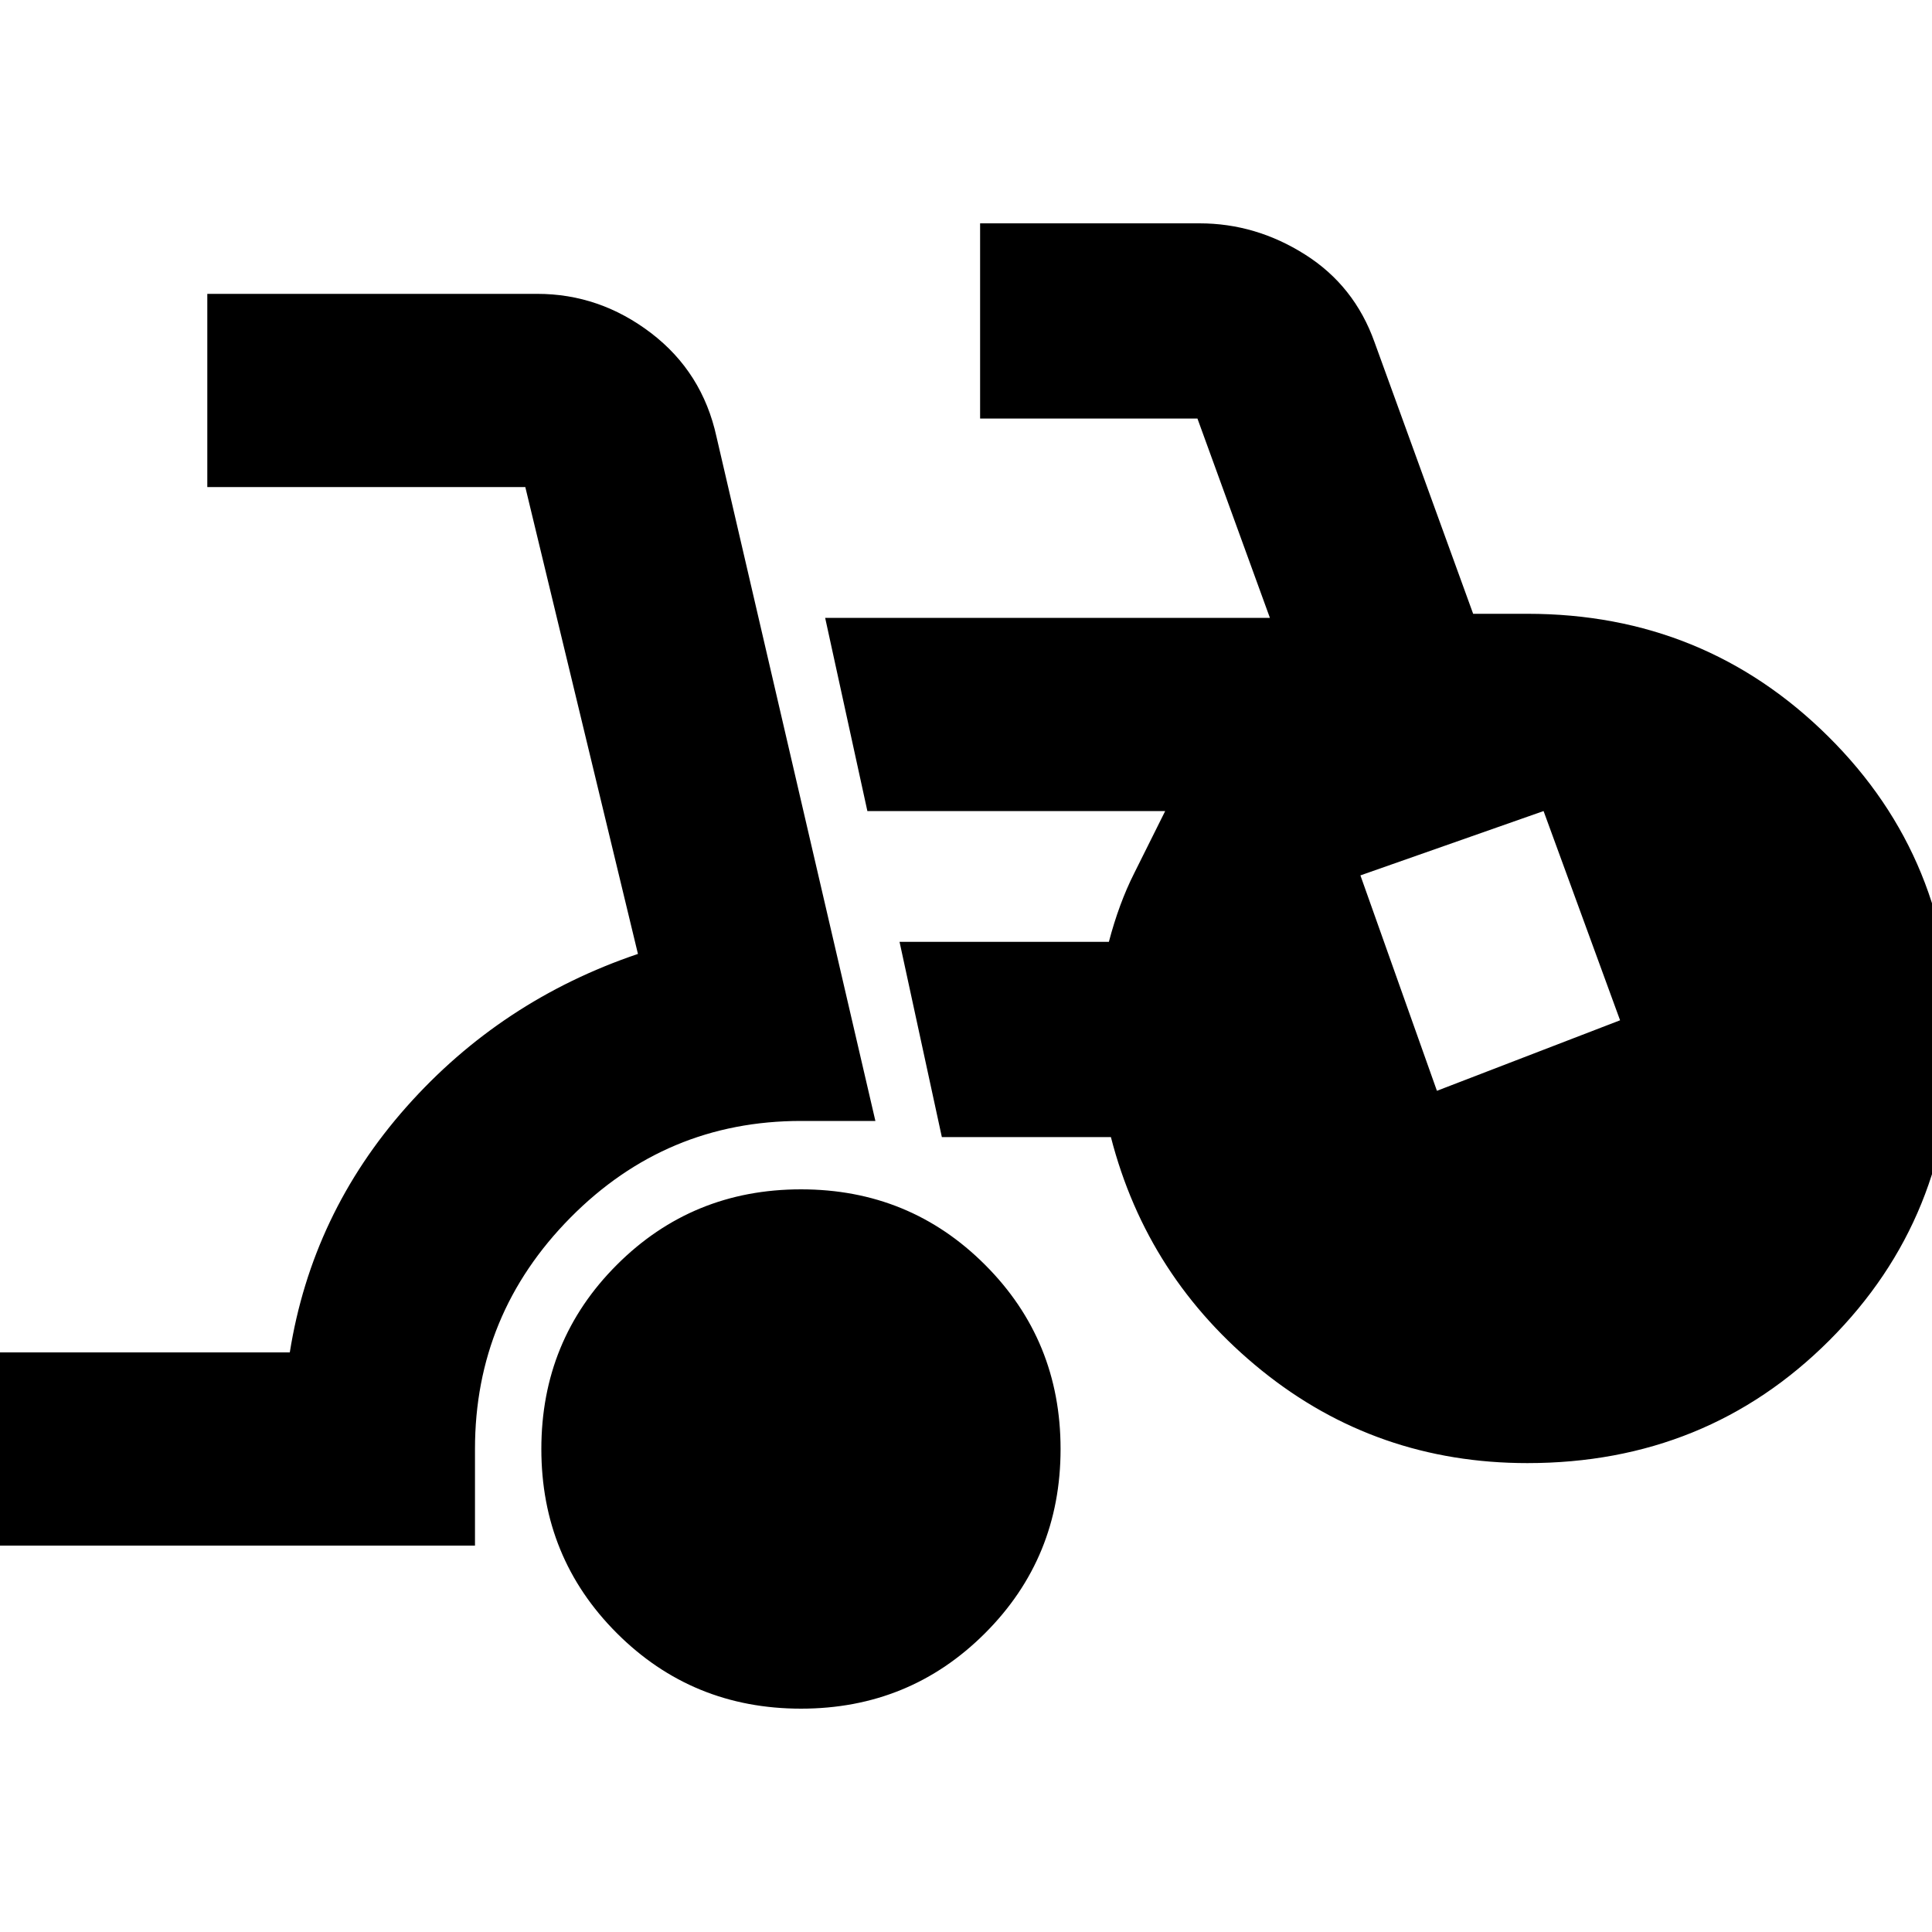 <svg xmlns="http://www.w3.org/2000/svg" height="20" width="20"><path d="M8.292 17.688q-1.125 0-1.907-.782-.781-.781-.781-1.906t.781-1.906q.782-.782 1.907-.782t1.906.782q.781.781.781 1.906t-.781 1.906q-.781.782-1.906.782ZM-.208 16v-2H3q.229-1.438 1.208-2.542.98-1.104 2.396-1.583L5.438 5.042H2.146v-2h3.416q.646 0 1.178.406.531.406.677 1.073l1.645 7.083h-.77q-1.396 0-2.386 1-.989 1-.989 2.396v1Zm16.02-.854q-1.562 0-2.75-.958-1.187-.959-1.562-2.417H9.75L9.312 9.75h2.167q.104-.396.261-.708l.322-.646H8.979l-.437-2h4.604l-.75-2.063h-2.25V2.312h2.271q.583 0 1.093.323.511.323.719.907l1.021 2.812h.562q1.834 0 3.115 1.271 1.281 1.271 1.281 3.125t-1.27 3.125q-1.271 1.271-3.126 1.271Zm-.937-3.854 1.896-.73-.792-2.166-1.896.666Z"/></svg>